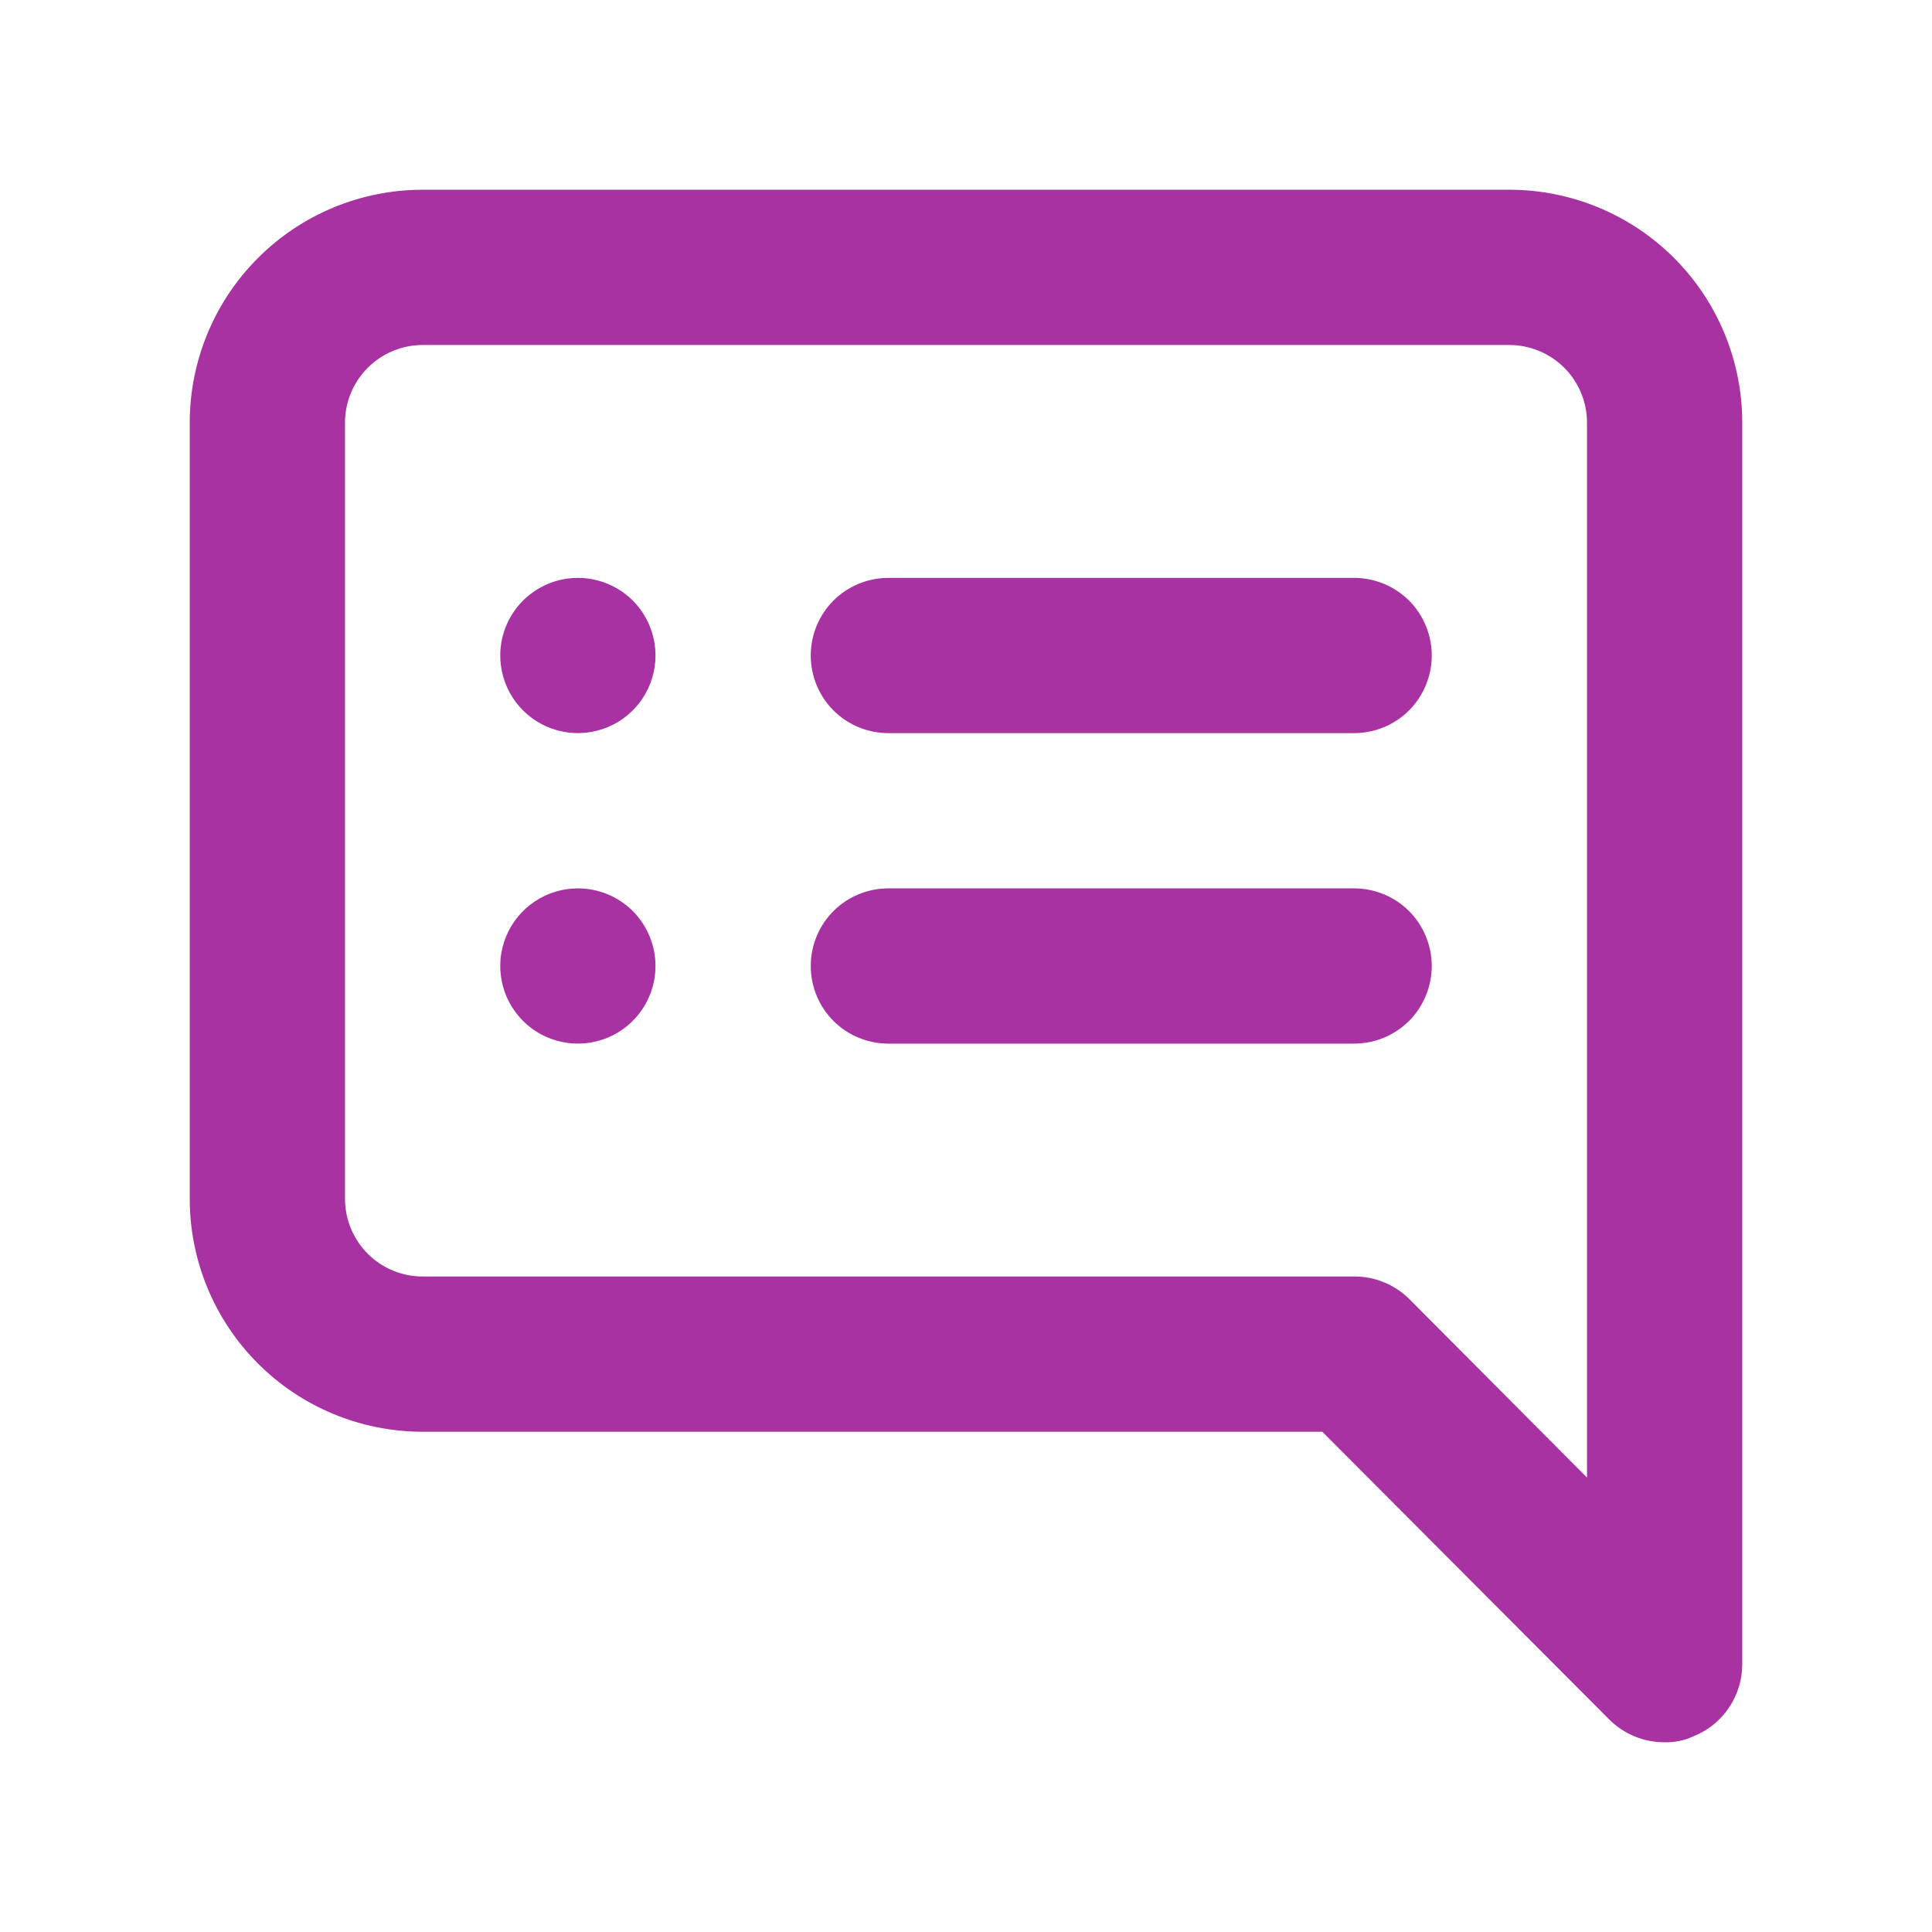 <svg width="28" height="28" viewBox="0 0 28 28" fill="none" xmlns="http://www.w3.org/2000/svg">
<path d="M8.375 8.375C8.152 8.375 7.935 8.441 7.75 8.565C7.565 8.688 7.421 8.864 7.336 9.069C7.25 9.275 7.228 9.501 7.272 9.719C7.315 9.938 7.422 10.138 7.58 10.296C7.737 10.453 7.937 10.56 8.156 10.603C8.374 10.647 8.6 10.624 8.806 10.539C9.011 10.454 9.187 10.31 9.31 10.125C9.434 9.94 9.5 9.723 9.5 9.5C9.5 9.202 9.381 8.915 9.171 8.704C8.96 8.494 8.673 8.375 8.375 8.375ZM8.375 12.875C8.152 12.875 7.935 12.941 7.75 13.065C7.565 13.188 7.421 13.364 7.336 13.569C7.25 13.775 7.228 14.001 7.272 14.22C7.315 14.438 7.422 14.638 7.58 14.796C7.737 14.953 7.937 15.06 8.156 15.103C8.374 15.147 8.6 15.124 8.806 15.039C9.011 14.954 9.187 14.81 9.31 14.625C9.434 14.44 9.5 14.223 9.5 14C9.5 13.702 9.381 13.415 9.171 13.204C8.96 12.993 8.673 12.875 8.375 12.875ZM19.625 12.875H12.875C12.577 12.875 12.29 12.993 12.079 13.204C11.868 13.415 11.75 13.702 11.75 14C11.75 14.298 11.868 14.585 12.079 14.796C12.29 15.007 12.577 15.125 12.875 15.125H19.625C19.923 15.125 20.209 15.007 20.421 14.796C20.631 14.585 20.75 14.298 20.75 14C20.75 13.702 20.631 13.415 20.421 13.204C20.209 12.993 19.923 12.875 19.625 12.875ZM19.625 8.375H12.875C12.577 8.375 12.29 8.494 12.079 8.704C11.868 8.915 11.75 9.202 11.75 9.5C11.75 9.798 11.868 10.085 12.079 10.296C12.29 10.507 12.577 10.625 12.875 10.625H19.625C19.923 10.625 20.209 10.507 20.421 10.296C20.631 10.085 20.75 9.798 20.75 9.5C20.75 9.202 20.631 8.915 20.421 8.704C20.209 8.494 19.923 8.375 19.625 8.375ZM21.875 2.75H6.125C5.23 2.75 4.371 3.106 3.739 3.739C3.106 4.371 2.75 5.23 2.75 6.125V17.375C2.75 18.27 3.106 19.129 3.739 19.762C4.371 20.394 5.23 20.75 6.125 20.75H19.164L23.326 24.924C23.431 25.028 23.556 25.11 23.693 25.166C23.83 25.223 23.977 25.251 24.125 25.25C24.273 25.254 24.419 25.223 24.552 25.16C24.758 25.076 24.934 24.932 25.058 24.748C25.182 24.564 25.249 24.347 25.25 24.125V6.125C25.25 5.23 24.894 4.371 24.262 3.739C23.629 3.106 22.77 2.75 21.875 2.75ZM23 21.414L20.424 18.826C20.319 18.722 20.194 18.64 20.057 18.584C19.92 18.527 19.773 18.499 19.625 18.5H6.125C5.827 18.5 5.54 18.381 5.33 18.171C5.119 17.959 5 17.673 5 17.375V6.125C5 5.827 5.119 5.54 5.33 5.33C5.54 5.119 5.827 5 6.125 5H21.875C22.173 5 22.459 5.119 22.671 5.33C22.881 5.54 23 5.827 23 6.125V21.414Z" fill="#A832A2"/>
</svg>
